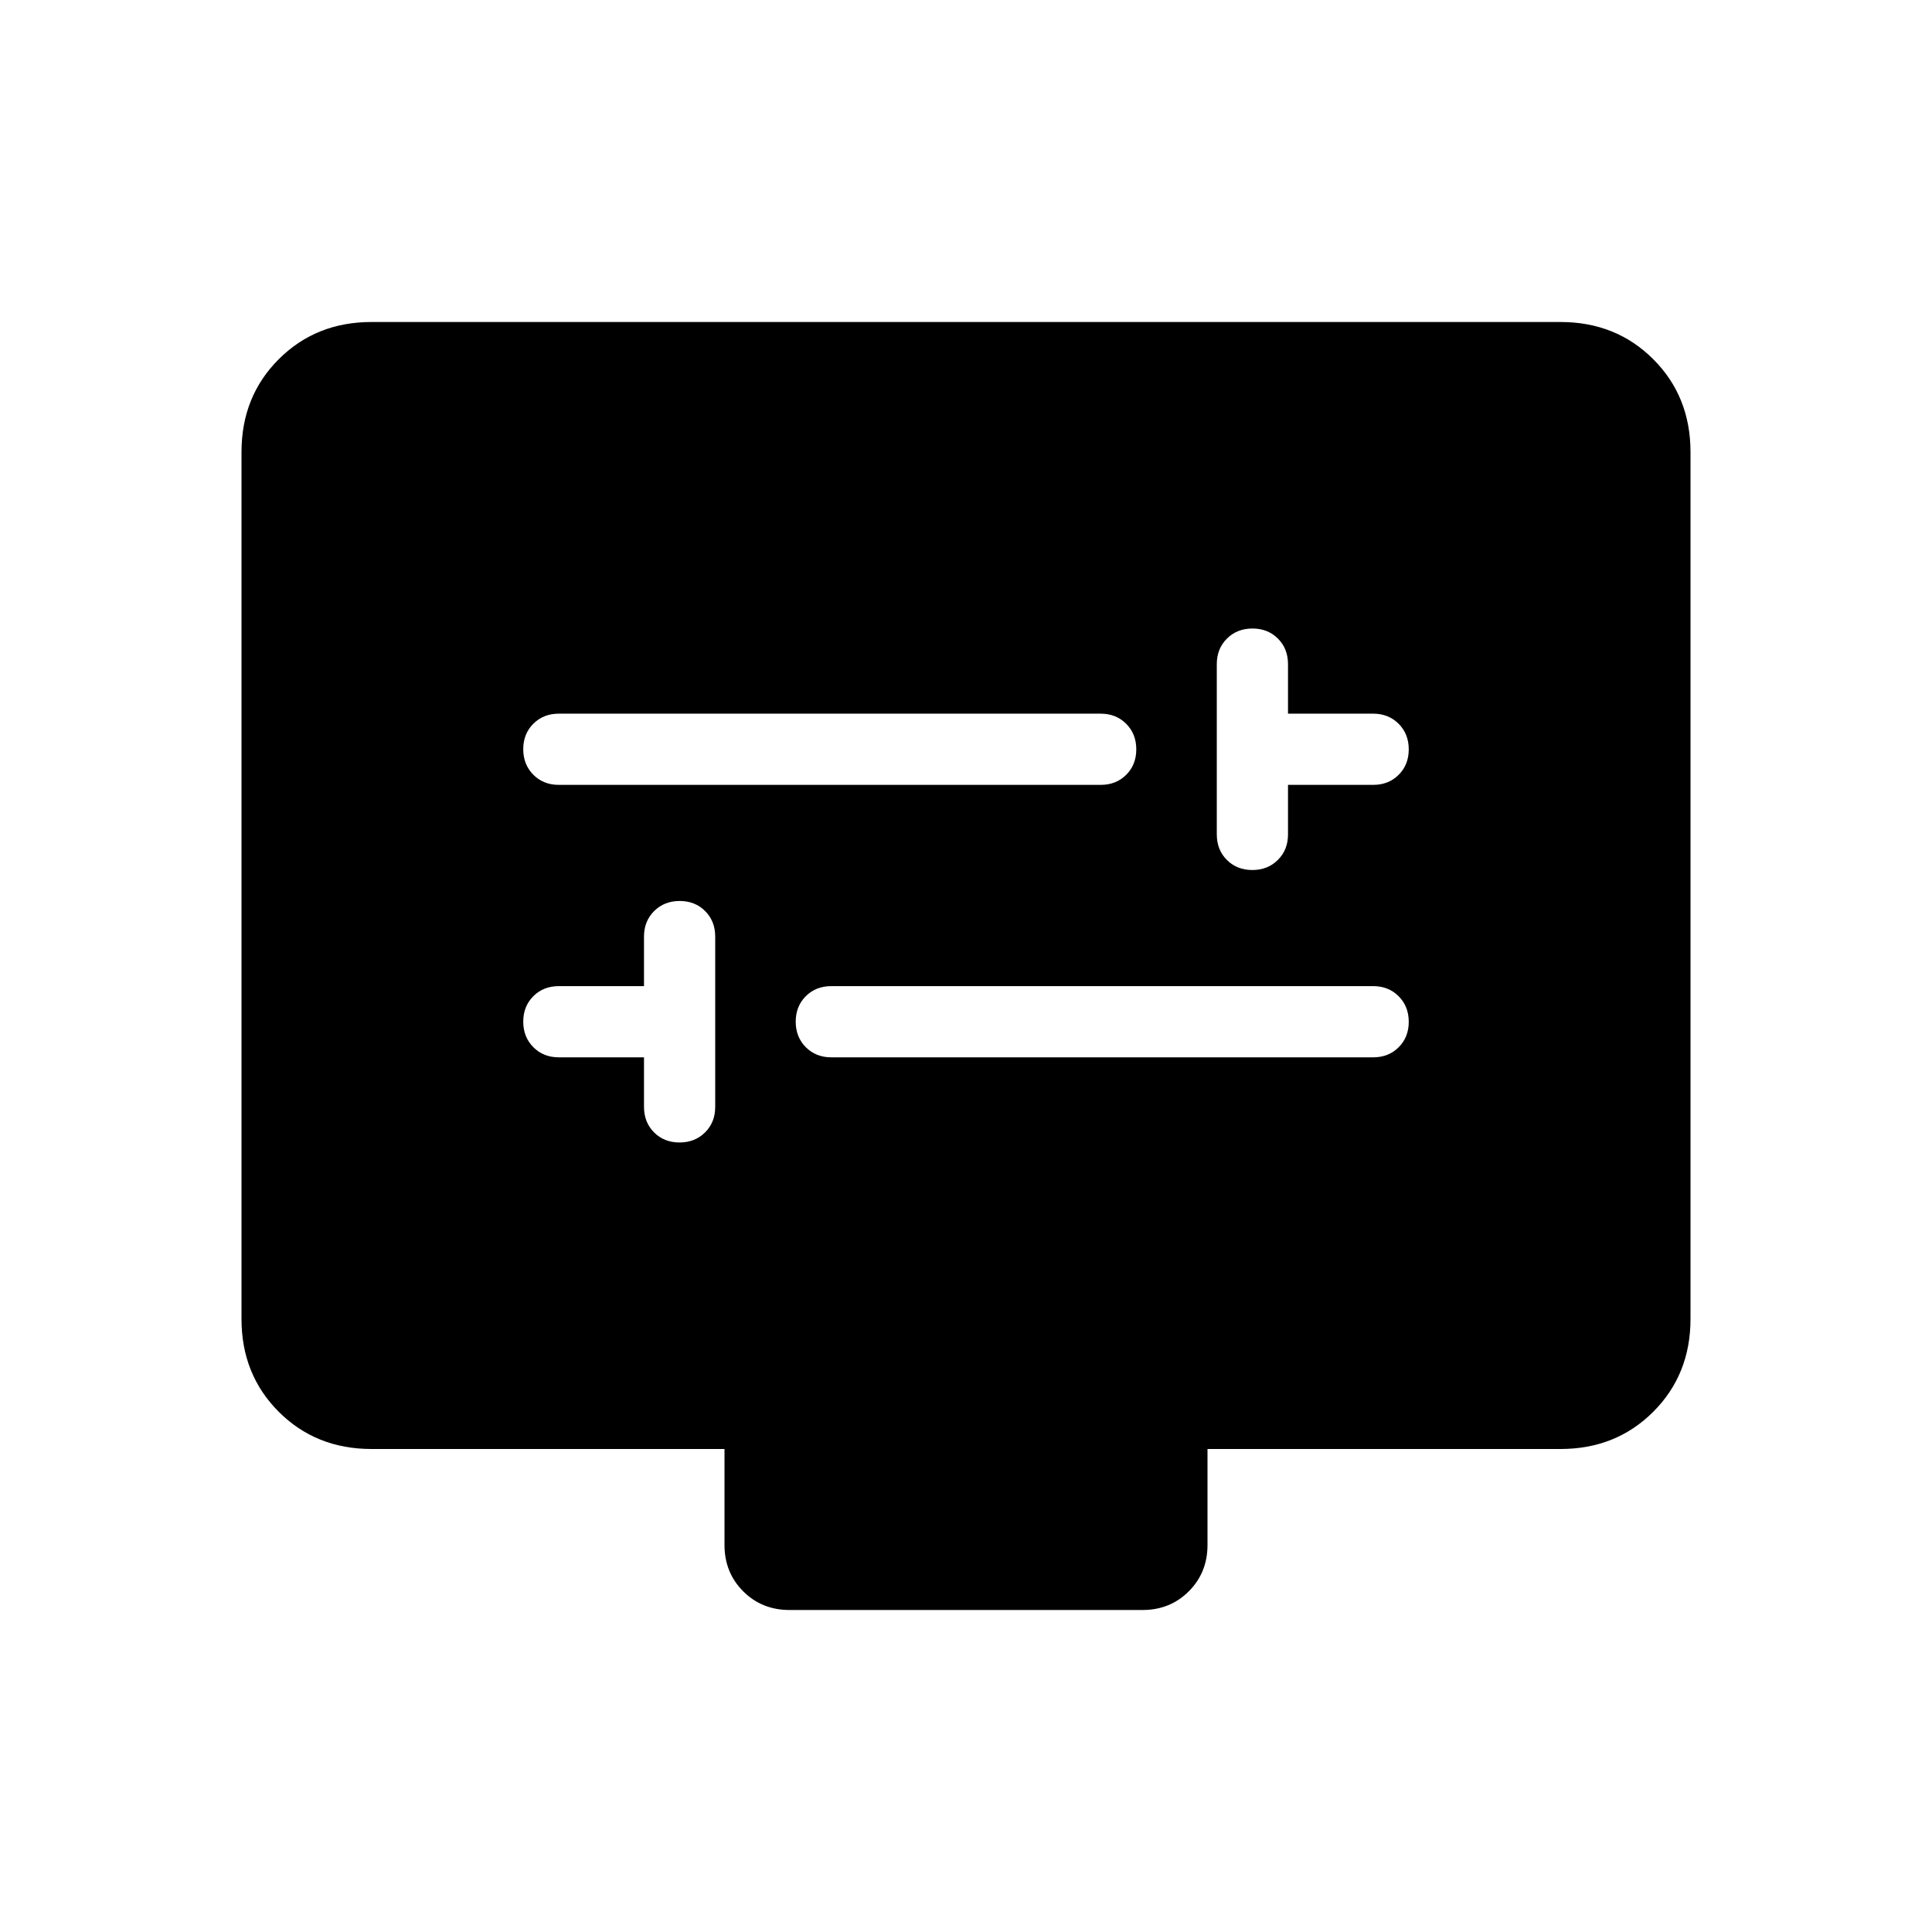 <svg xmlns="http://www.w3.org/2000/svg" height="24" viewBox="0 -960 960 960" width="24"><path d="M320-434.615V-410q0 7.667 5.003 12.68 5.002 5.013 12.653 5.013 7.652 0 12.69-5.013 5.039-5.013 5.039-12.68v-84.615q0-7.667-5.003-12.68t-12.654-5.013q-7.651 0-12.69 5.013-5.038 5.013-5.038 12.68V-470h-42.308q-7.666 0-12.679 5.003Q260-459.995 260-452.343q0 7.651 5.013 12.689 5.013 5.039 12.679 5.039H320Zm93.077 0h269.231q7.666 0 12.679-5.003T700-452.272q0-7.651-5.013-12.69Q689.974-470 682.308-470H413.077q-7.667 0-12.68 5.003-5.012 5.002-5.012 12.654 0 7.651 5.012 12.689 5.013 5.039 12.68 5.039ZM640-570h42.308q7.666 0 12.679-5.003Q700-580.005 700-587.657q0-7.651-5.013-12.689-5.013-5.039-12.679-5.039H640V-630q0-7.667-5.003-12.68-5.002-5.013-12.653-5.013-7.652 0-12.69 5.013-5.039 5.013-5.039 12.68v84.615q0 7.667 5.003 12.68t12.654 5.013q7.651 0 12.69-5.013 5.038-5.013 5.038-12.68V-570Zm-362.308 0h269.231q7.667 0 12.68-5.003 5.012-5.002 5.012-12.654 0-7.651-5.012-12.689-5.013-5.039-12.68-5.039H277.692q-7.666 0-12.679 5.003T260-587.728q0 7.651 5.013 12.69Q270.026-570 277.692-570Zm-93.077 330Q157-240 138.5-258.5 120-277 120-304.615v-430.77Q120-763 138.5-781.5 157-800 184.615-800h590.77Q803-800 821.5-781.5 840-763 840-735.385v430.77Q840-277 821.5-258.5 803-240 775.385-240H600v47.693q0 13.73-9.288 23.019Q581.423-160 567.693-160H392.307q-13.73 0-23.019-9.288Q360-178.577 360-192.307V-240H184.615Z"/></svg>